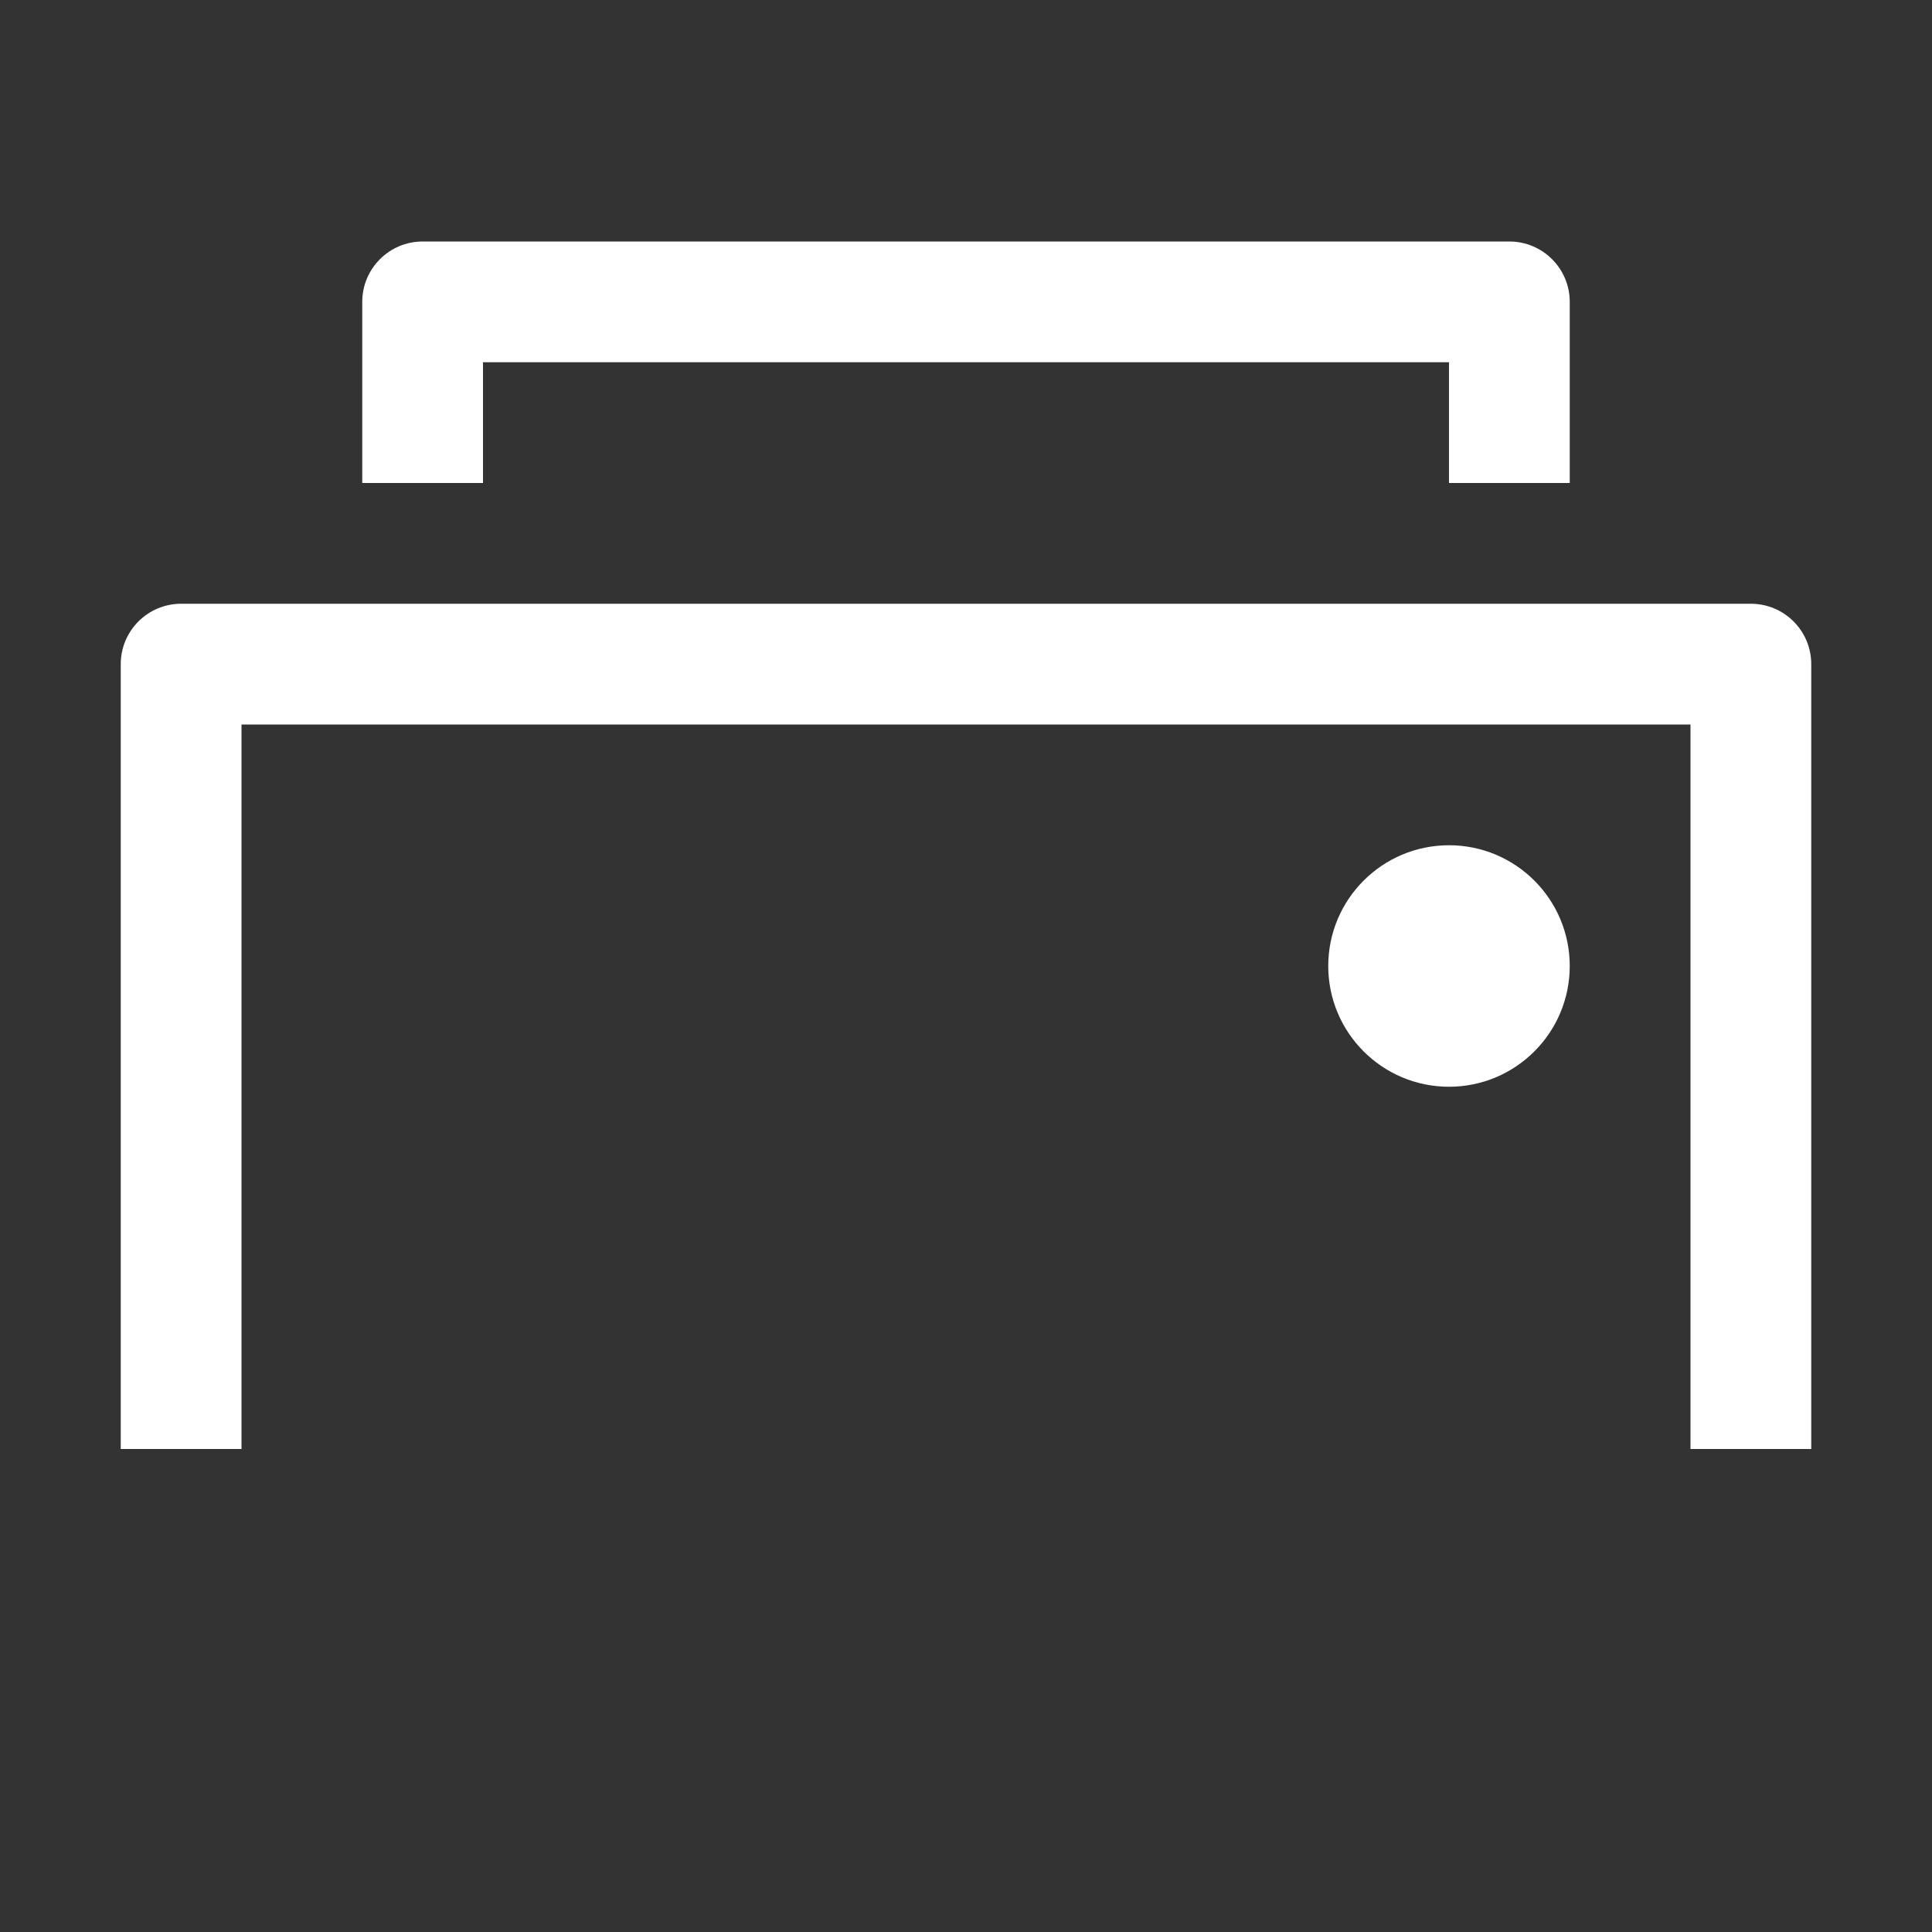 <svg width="16" height="16" viewBox="0 0 16 16" fill="none" xmlns="http://www.w3.org/2000/svg">
<rect x="0" y="0" width="16" height="16" fill="#333333" stroke="none"/>
<path fill-rule="evenodd" clip-rule="evenodd" d="M2 12V6H14V12H15V5.5C15 5.224 14.776 5 14.5 5H1.5C1.224 5 1 5.224 1 5.5V12H2Z" fill="white"/>
<path fill-rule="evenodd" clip-rule="evenodd" d="M4 4V3H12V4H13V2.5C13 2.224 12.776 2 12.5 2H3.5C3.224 2 3 2.224 3 2.5V4H4Z" fill="white"/>
<mask id="path-3-inside-1_106_3076" fill="white">
<rect x="3" y="10" width="10" height="5" rx="0.5"/>
</mask>
<rect x="3" y="10" width="10" height="5" rx="0.5" stroke="white" stroke-width="2" mask="url(#path-3-inside-1_106_3076)"/>
<circle cx="12" cy="8" r="1" fill="white"/>
</svg>
